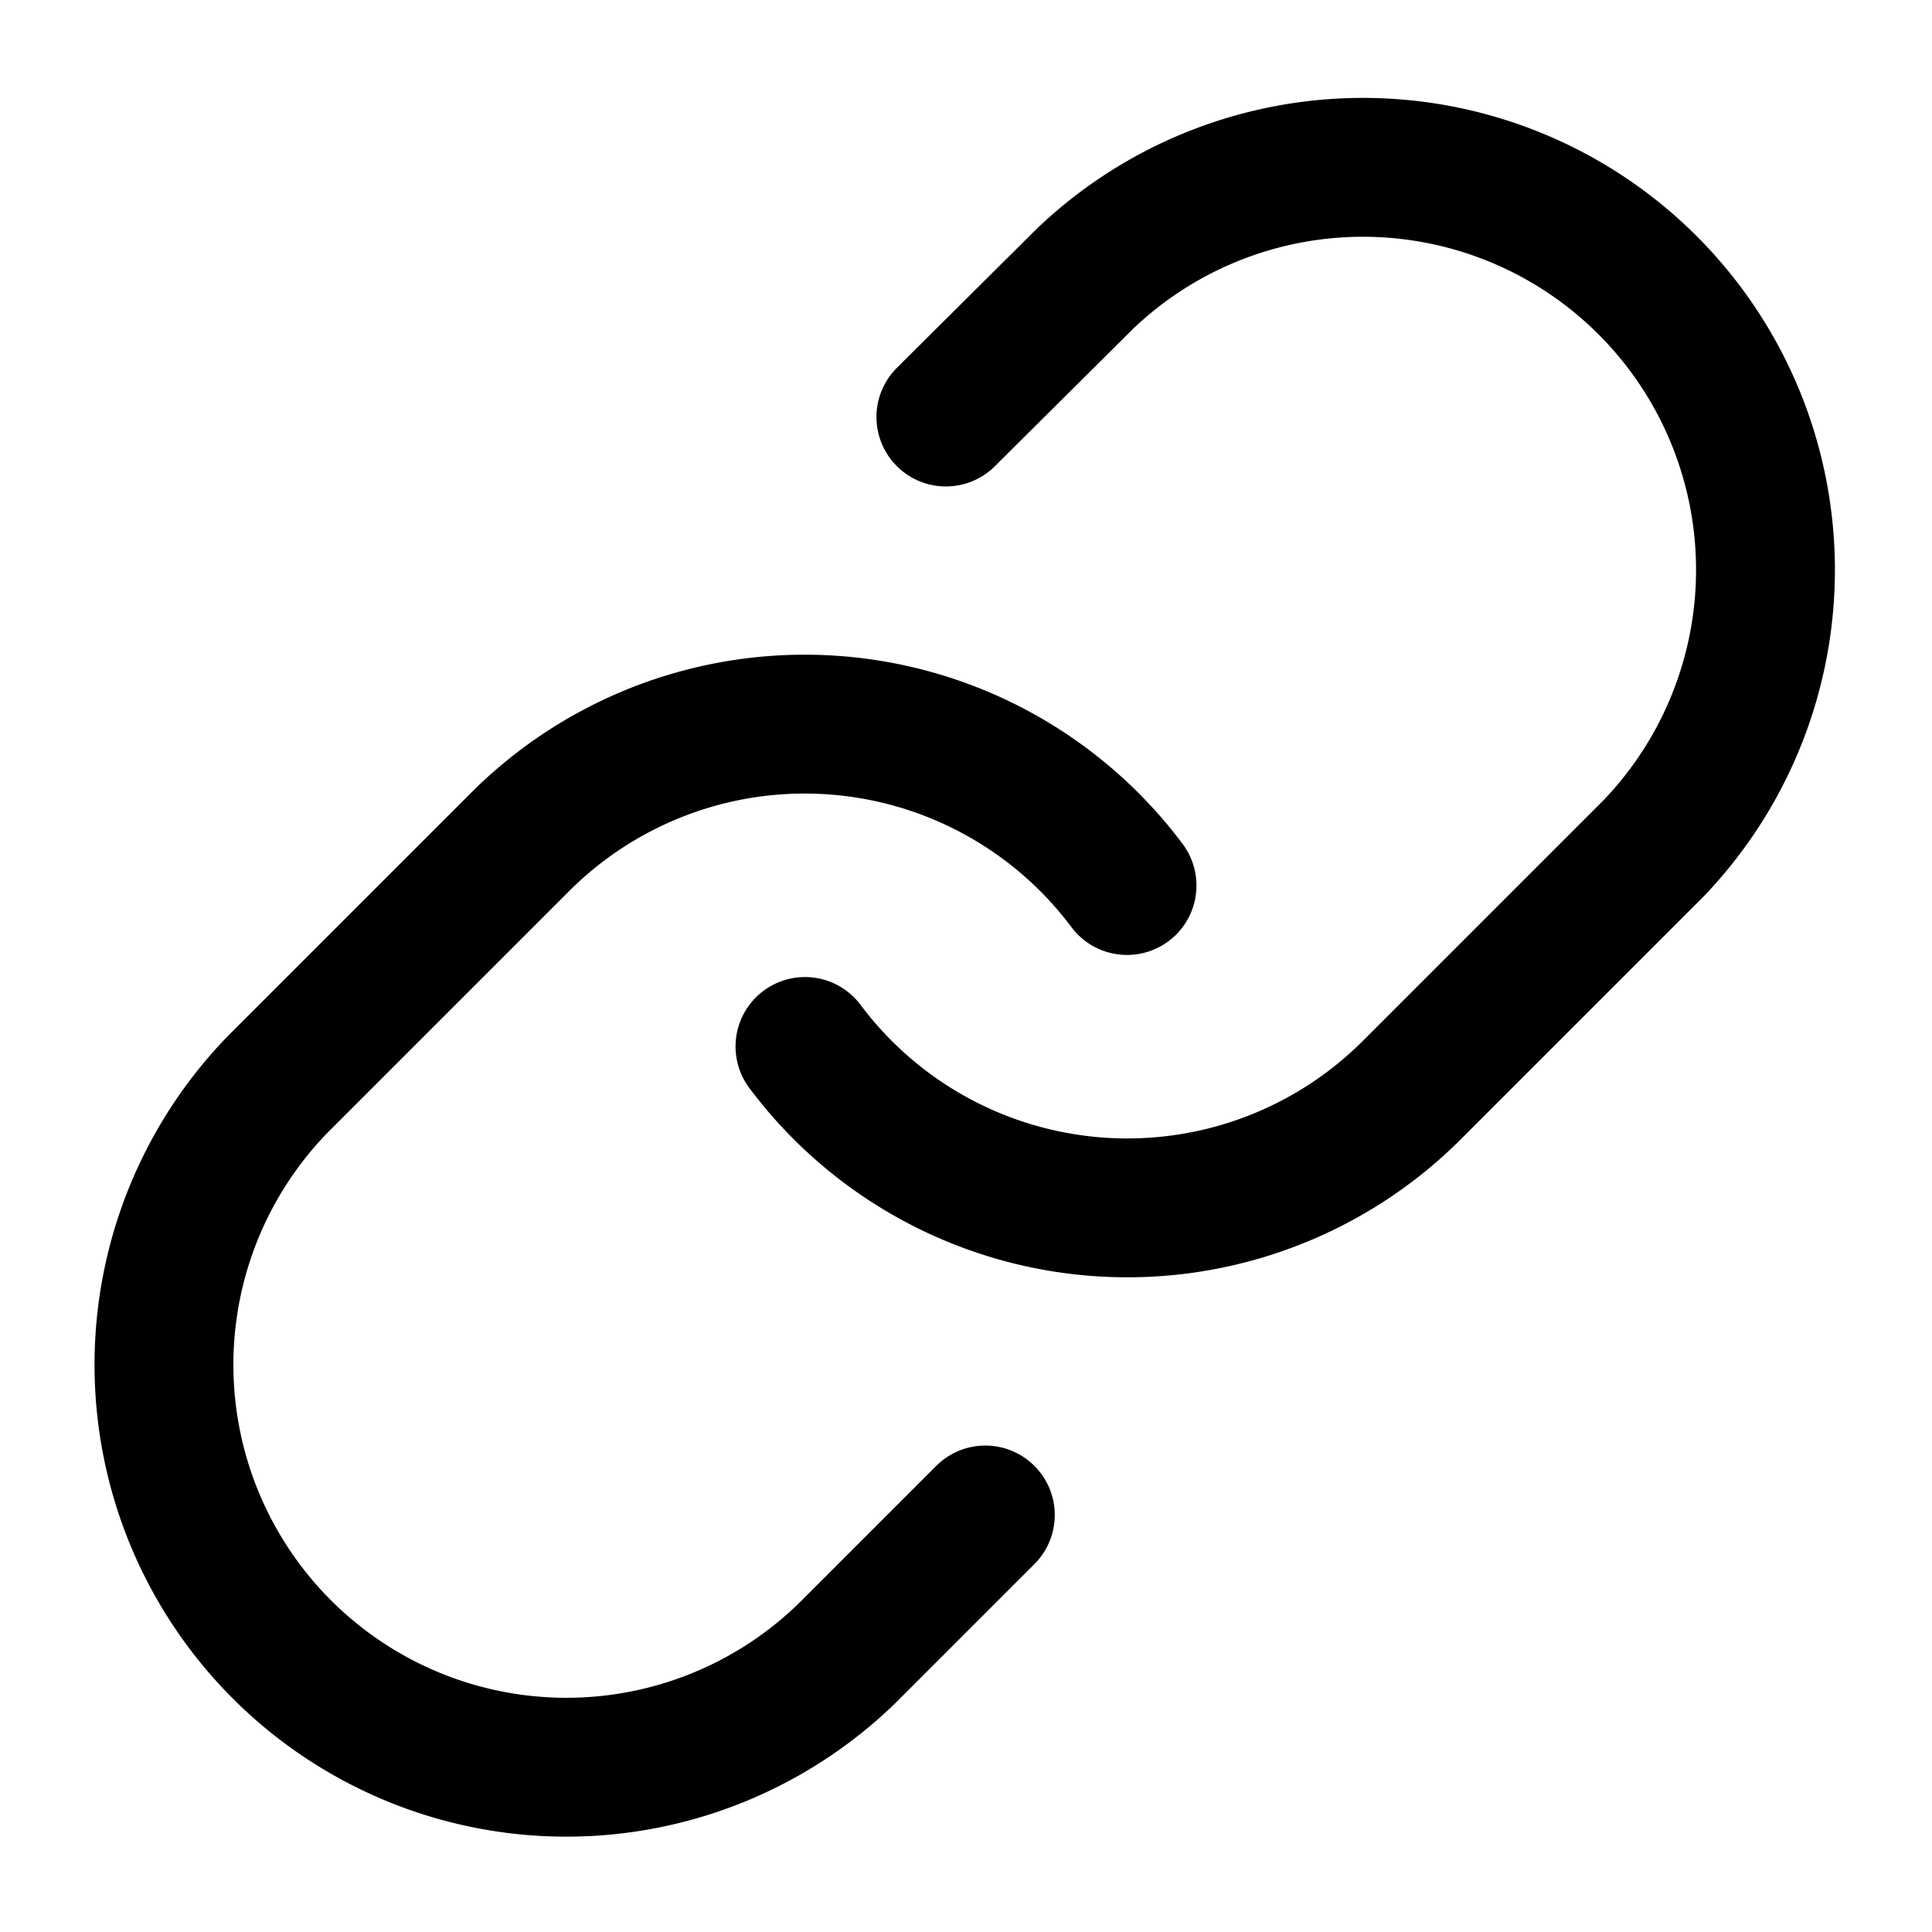 <svg xmlns="http://www.w3.org/2000/svg" viewBox="0 0 32 32" stroke-linejoin="round" stroke-linecap="round" stroke="currentColor" fill="none"><path stroke-width="2.3" d="M13.333 17.333a6.668 6.668 0 0 0 10.054.72l4-4a6.667 6.667 0 0 0-9.427-9.426l-2.293 2.28m3 7.76a6.668 6.668 0 0 0-10.054-.72l-4 4a6.666 6.666 0 0 0 9.427 9.426l2.28-2.28"/></svg>